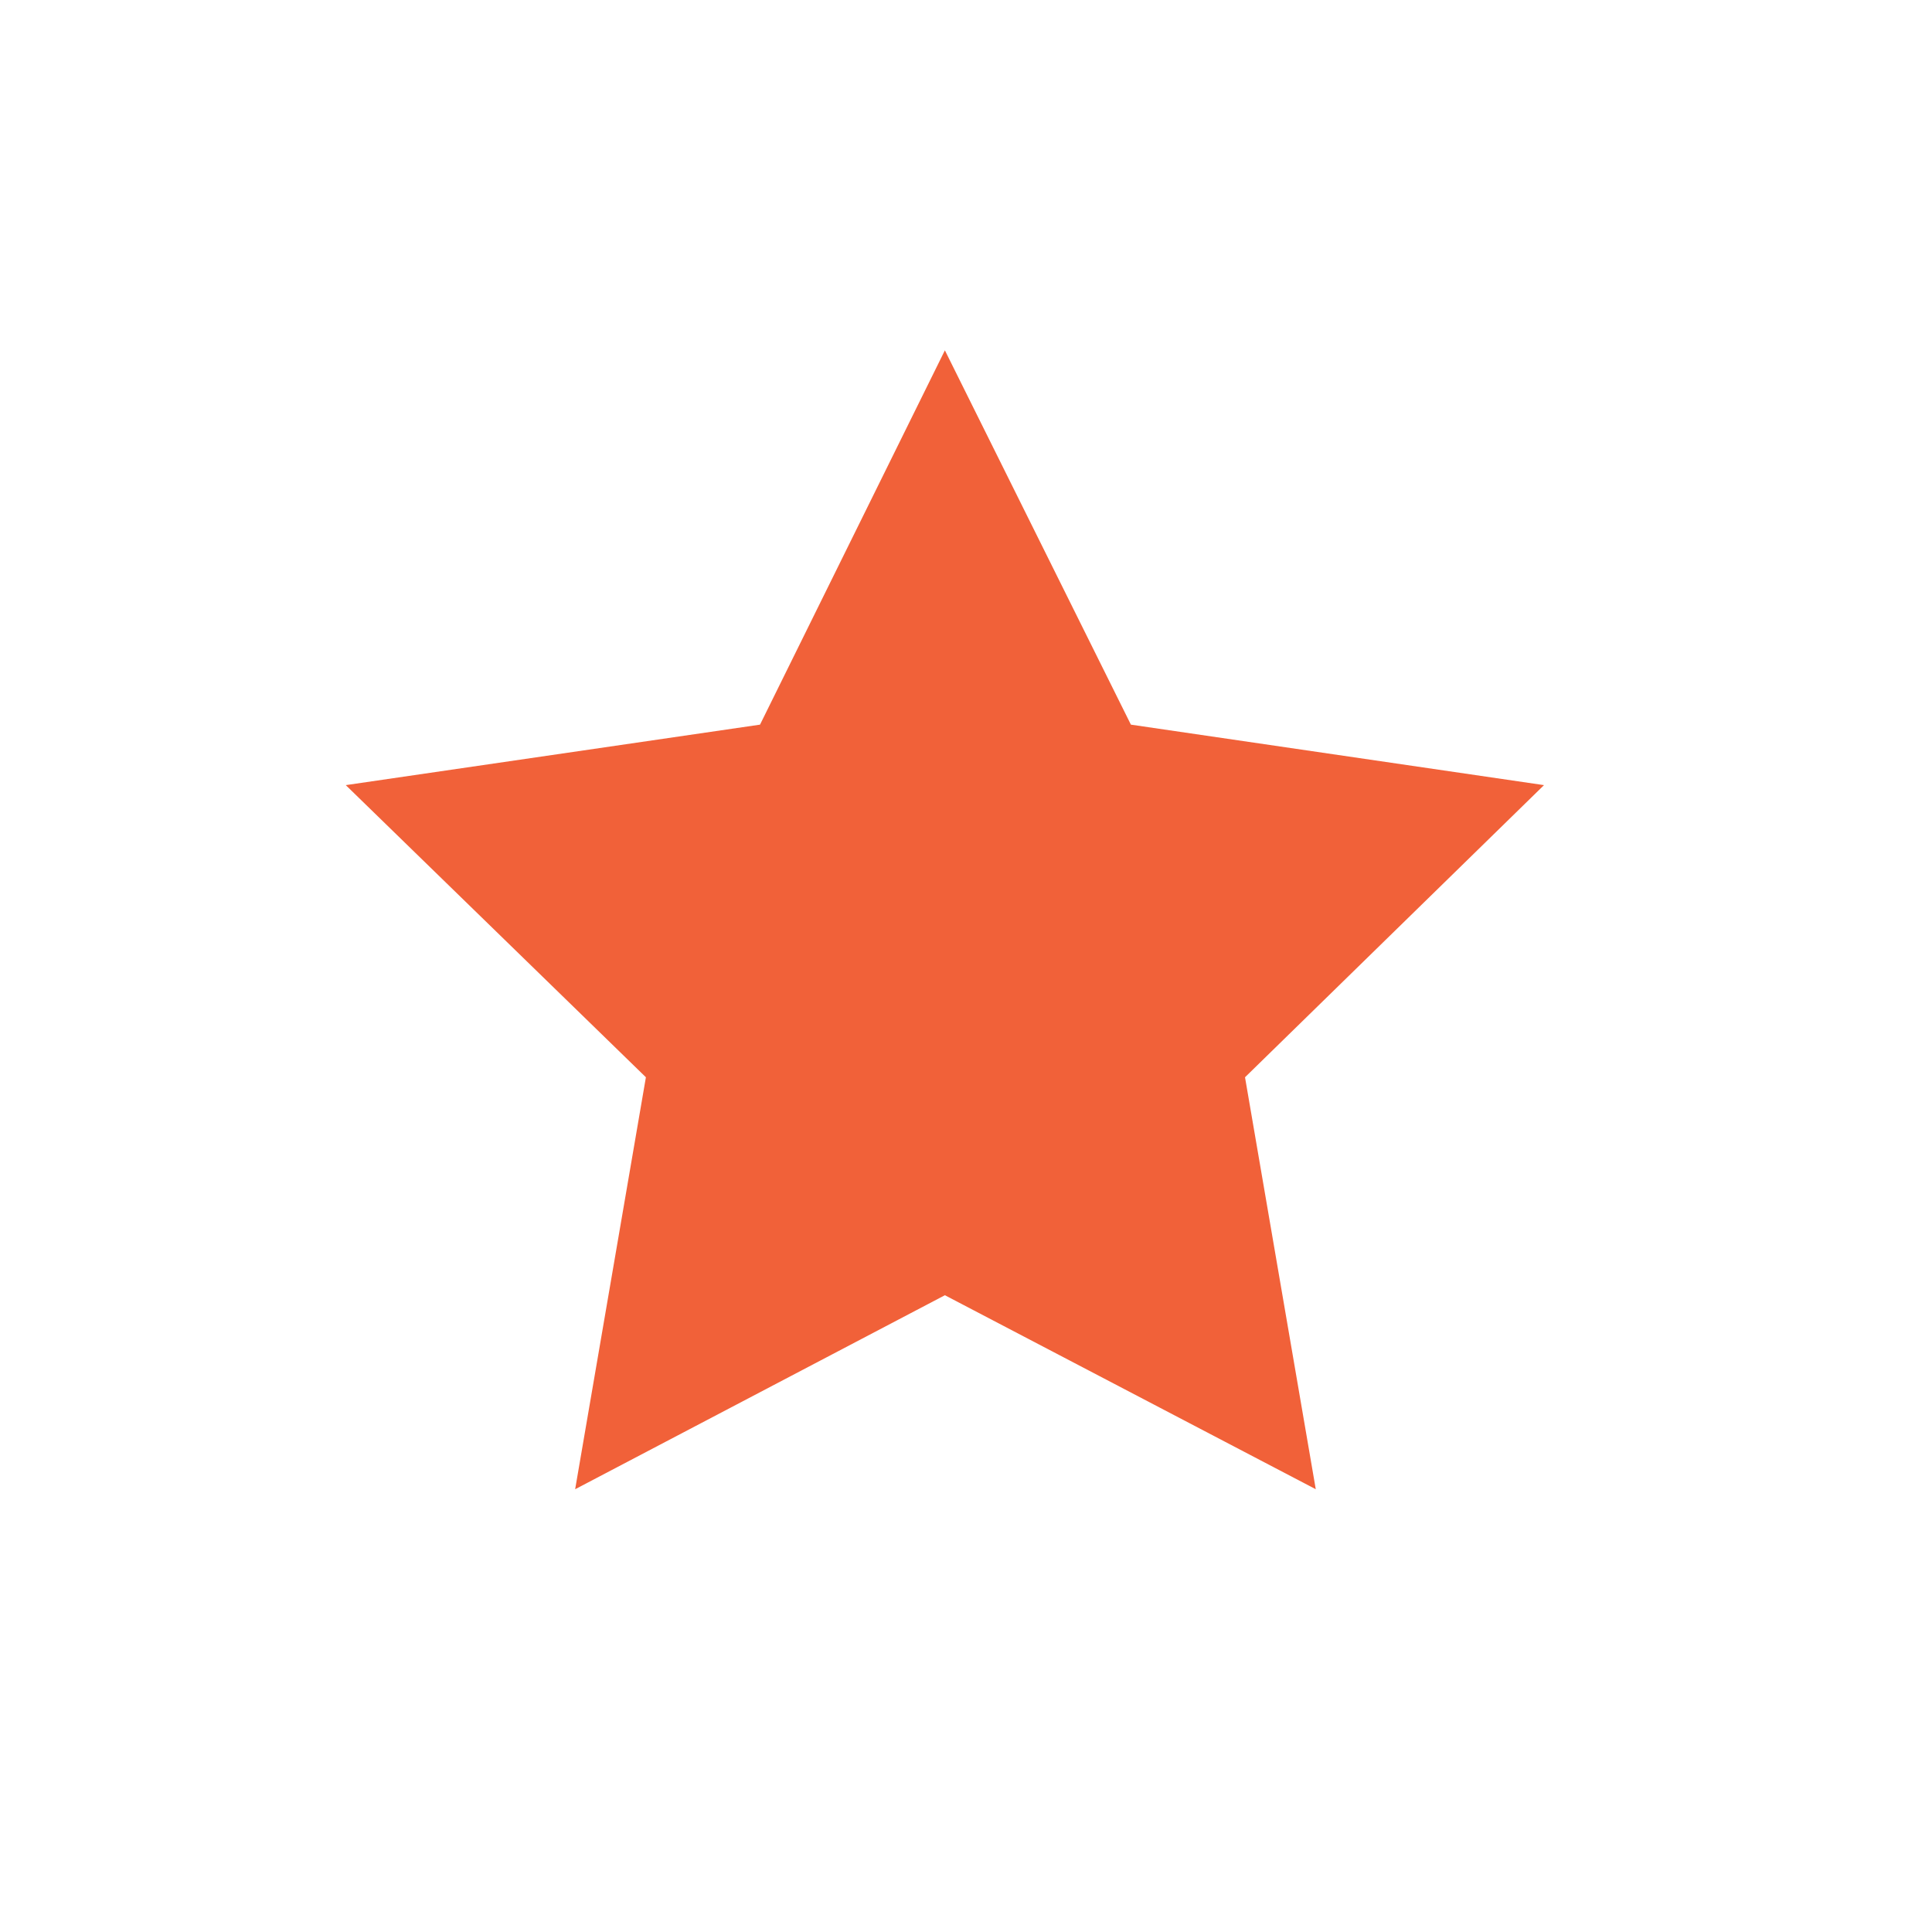 <svg height="25pt" width="25pt" xmlns="http://www.w3.org/2000/svg" viewBox="0 0 16.93 16.49"><defs><style>.cls-1{fill:#f16139;}</style></defs><title>Artboard 30</title><g id="background"><polygon class="cls-1" points="8.28 2.85 9.91 6.13 13.53 6.66 10.91 9.22 11.53 12.83 8.28 11.13 5.04 12.83 5.66 9.22 3.03 6.66 6.66 6.13 8.28 2.85"/></g></svg>
